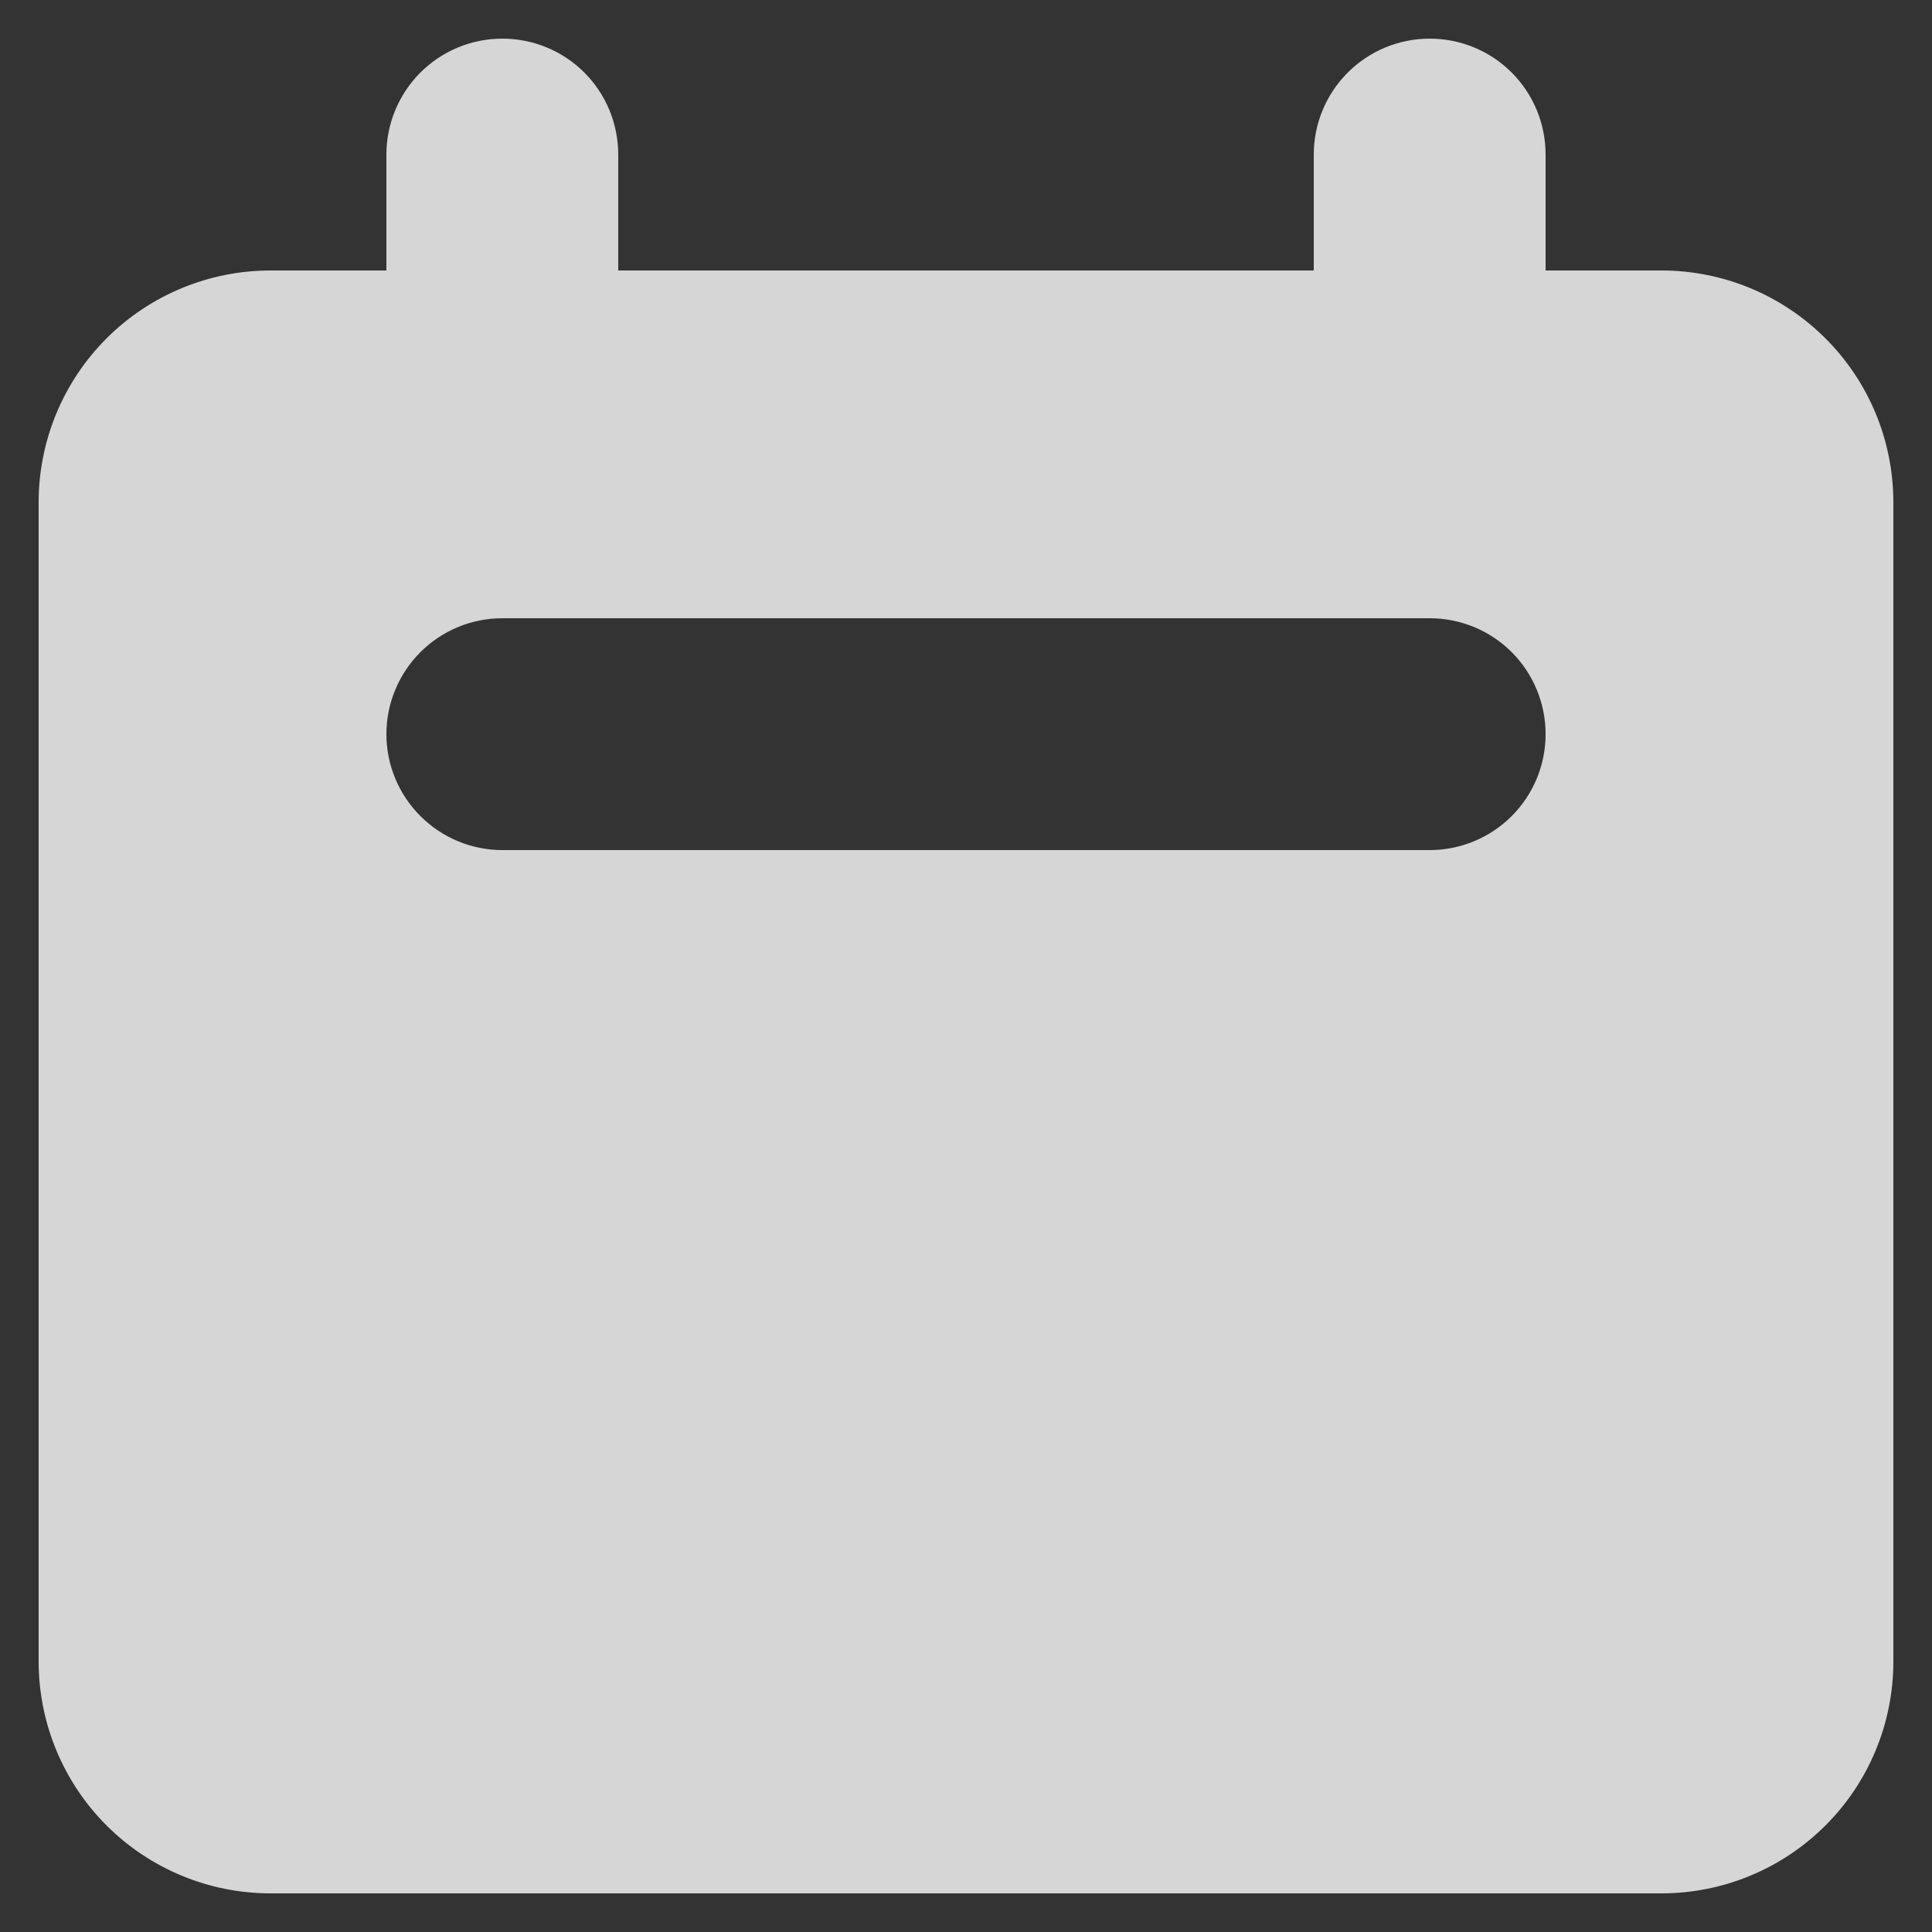 <svg width="20" height="20" viewBox="0 0 20 20" fill="none" xmlns="http://www.w3.org/2000/svg">
<rect x="0" y="0" width="20" height="20" fill="#333333" stroke="none"/>
<path fill-rule="evenodd" clip-rule="evenodd" d="M5.2 0.4C4.882 0.4 4.577 0.526 4.352 0.751C4.127 0.976 4 1.282 4 1.6V2.8H2.8C2.164 2.8 1.553 3.053 1.103 3.503C0.653 3.953 0.4 4.563 0.4 5.2V17.2C0.4 17.836 0.653 18.447 1.103 18.897C1.553 19.347 2.164 19.6 2.8 19.6H17.2C17.837 19.6 18.447 19.347 18.897 18.897C19.348 18.447 19.6 17.836 19.6 17.2V5.2C19.6 4.563 19.348 3.953 18.897 3.503C18.447 3.053 17.837 2.8 17.2 2.8H16V1.6C16 1.282 15.874 0.976 15.649 0.751C15.424 0.526 15.119 0.4 14.8 0.4C14.482 0.4 14.177 0.526 13.952 0.751C13.727 0.976 13.6 1.282 13.6 1.6V2.8H6.4V1.6C6.4 1.282 6.274 0.976 6.049 0.751C5.824 0.526 5.519 0.4 5.2 0.4ZM5.2 6.4C4.882 6.4 4.577 6.526 4.352 6.751C4.127 6.976 4 7.282 4 7.6C4 7.918 4.127 8.223 4.352 8.448C4.577 8.673 4.882 8.8 5.2 8.8H14.8C15.119 8.8 15.424 8.673 15.649 8.448C15.874 8.223 16 7.918 16 7.6C16 7.282 15.874 6.976 15.649 6.751C15.424 6.526 15.119 6.4 14.8 6.4H5.2Z" fill="white" fill-opacity="0.8"/>
</svg>
